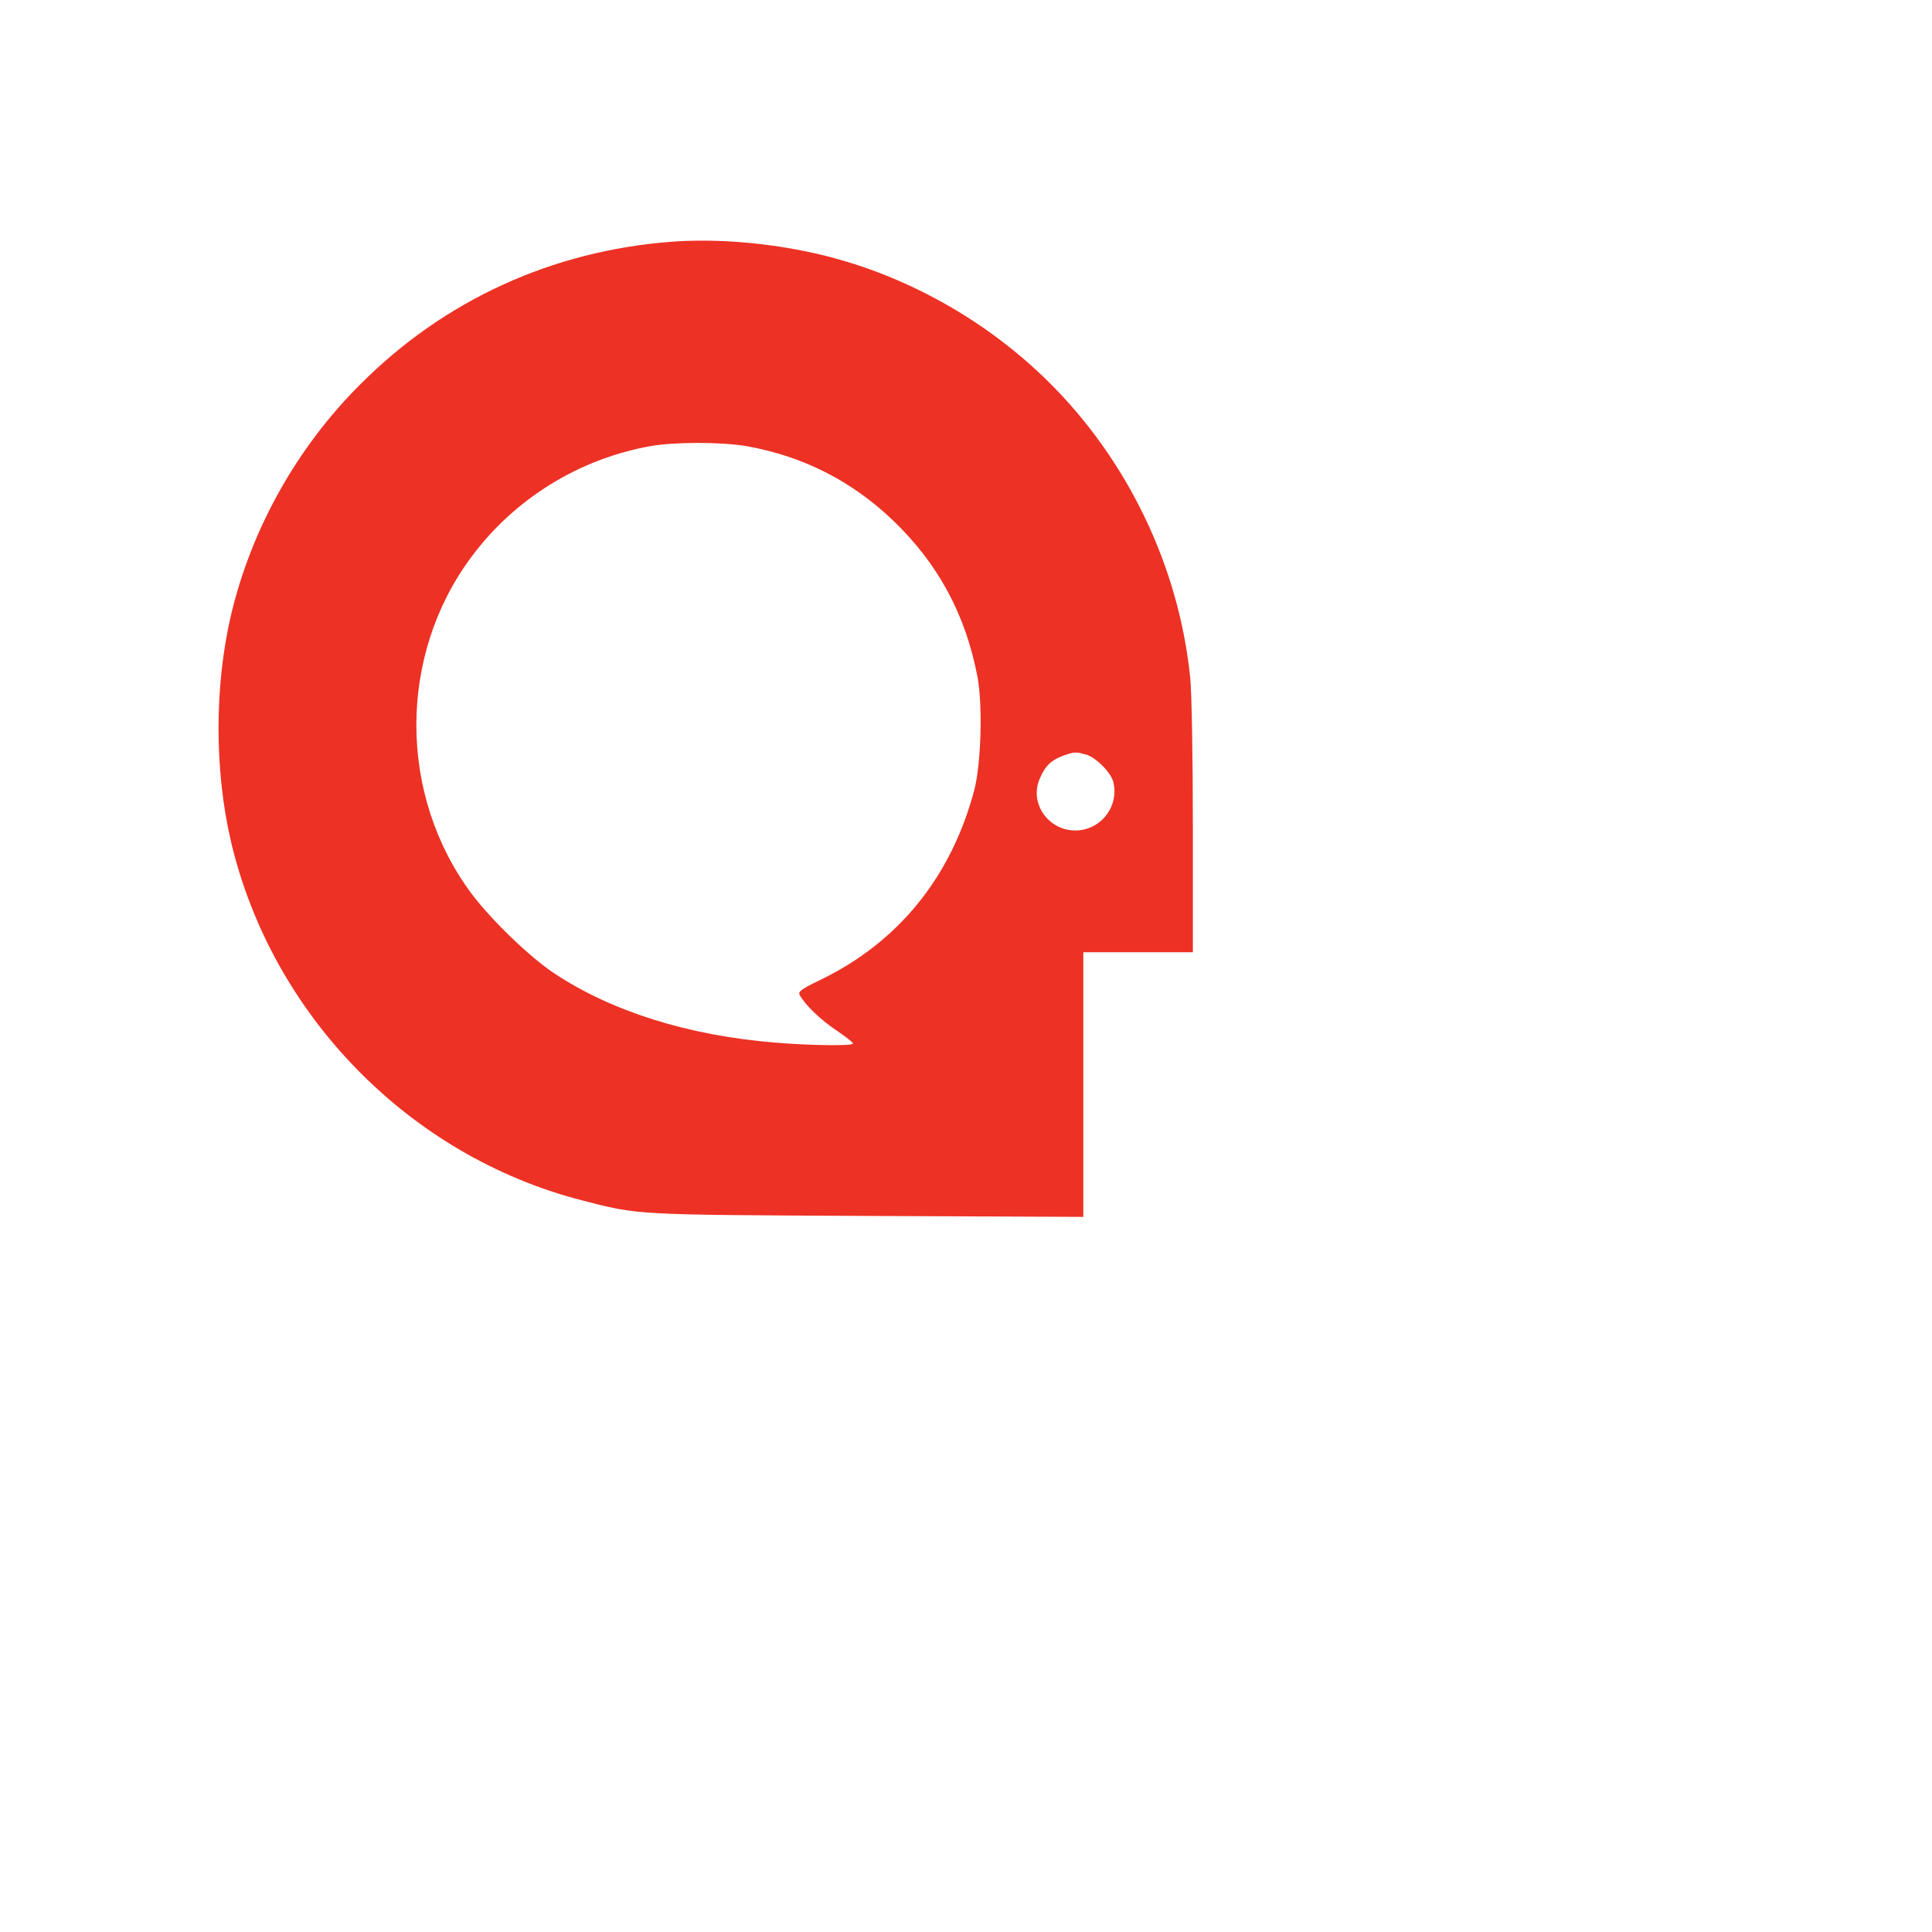 <?xml version="1.0" encoding="UTF-8" standalone="no"?>
<svg
   viewBox="0 0 24 24"
   width="24pt"
   height="24pt"
   version="1.1"
   id="svg1093"
   sodipodi:docname="serendipity.svg"
   xml:space="preserve"
   inkscape:version="1.2.2 (732a01da63, 2022-12-09)"
   inkscape:export-filename="serendipity.svg"
   inkscape:export-xdpi="96"
   inkscape:export-ydpi="96"
   xmlns:inkscape="http://www.inkscape.org/namespaces/inkscape"
   xmlns:sodipodi="http://sodipodi.sourceforge.net/DTD/sodipodi-0.dtd"
   xmlns="http://www.w3.org/2000/svg"
   xmlns:svg="http://www.w3.org/2000/svg"><defs
     id="defs1097" /><sodipodi:namedview
     id="namedview1095"
     pagecolor="#ffffff"
     bordercolor="#000000"
     borderopacity="0.25"
     inkscape:showpageshadow="2"
     inkscape:pageopacity="0.0"
     inkscape:pagecheckerboard="0"
     inkscape:deskcolor="#d1d1d1"
     inkscape:document-units="pt"
     showgrid="false"
     inkscape:zoom="8.5736697"
     inkscape:cx="-0.81645319"
     inkscape:cy="12.829979"
     inkscape:window-width="1920"
     inkscape:window-height="974"
     inkscape:window-x="-11"
     inkscape:window-y="-11"
     inkscape:window-maximized="1"
     inkscape:current-layer="svg1093" /><g
     transform="matrix(0.004,0,0,-0.004,-58.58,-5.383)"
     fill="#000000"
     stroke="none"
     id="g1408"><path
       d="m 16729.628,-2096.597 c -369.846,-28.108 -704.926,-181.224 -965.297,-442.336 -198.238,-197.498 -339.519,-451.212 -402.393,-718.98 -51.039,-219.688 -51.039,-480.06 0,-699.748 126.487,-539.975 553.289,-977.132 1088.825,-1115.455 179.746,-46.601 162.734,-45.121 891.33,-48.82 l 667.201,-2.959 v 410.529 411.268 h 170.129 170.129 v 387.598 c 0,219.688 -3.699,420.884 -8.136,463.787 -34.766,346.176 -194.539,678.297 -442.336,922.395 -206.374,203.415 -477.101,348.395 -756.704,403.872 -137.584,28.108 -287.741,38.464 -412.748,28.848 z m 233.742,-634.655 c 174.567,-31.067 325.464,-107.255 453.431,-229.304 141.281,-134.624 227.085,-293.658 264.07,-488.196 16.274,-88.763 11.095,-269.987 -10.356,-351.353 -71.749,-269.987 -235.962,-471.923 -477.84,-588.794 -58.436,-28.108 -69.531,-36.245 -64.354,-46.601 17.014,-31.067 65.094,-77.668 115.393,-110.954 29.587,-19.972 52.517,-38.464 50.299,-40.683 -7.398,-7.397 -141.282,-5.178 -244.099,3.698 -269.248,22.191 -505.949,96.9 -684.214,215.25 -75.45,50.299 -193.06,163.472 -255.194,245.578 -229.305,306.972 -230.044,740.431 -1.479,1047.403 133.884,180.485 333.601,304.013 555.508,343.957 75.448,13.314 220.428,13.314 298.835,0 z m 1054.801,-957.901 c 30.327,-8.876 76.927,-55.477 84.324,-85.064 17.753,-71.75 -32.546,-142.761 -106.515,-150.157 -90.243,-8.136 -157.555,81.366 -121.31,161.993 17.013,39.204 35.506,56.217 73.23,70.271 34.765,11.835 36.245,11.835 70.271,2.959 z"
       id="path1324"
       style="stroke-width:0.74;fill:#ed3124;fill-opacity:1" /><path
       d="m 13965,3391 c -124,-56 -102,-242 31,-267 92,-17 169,48 169,141 -1,64 -29,106 -85,129 -51,20 -65,20 -115,-3 z m 142,-44 c 40,-38 50,-81 29,-130 -29,-70 -110,-96 -174,-57 -68,41 -78,133 -22,189 50,50 114,49 167,-2 z"
       id="path1326" /><path
       d="m 13970,3266 c 0,-44 4,-76 10,-76 6,0 10,11 10,25 0,47 61,44 68,-4 4,-24 32,-29 32,-5 0,8 -5,24 -10,34 -8,14 -7,25 2,40 21,34 0,54 -61,58 l -51,3 z m 85,29 c 0,-15 -8,-21 -32,-23 -30,-3 -33,-1 -33,23 0,24 3,26 33,23 24,-2 32,-8 32,-23 z"
       id="path1328" /></g></svg>
